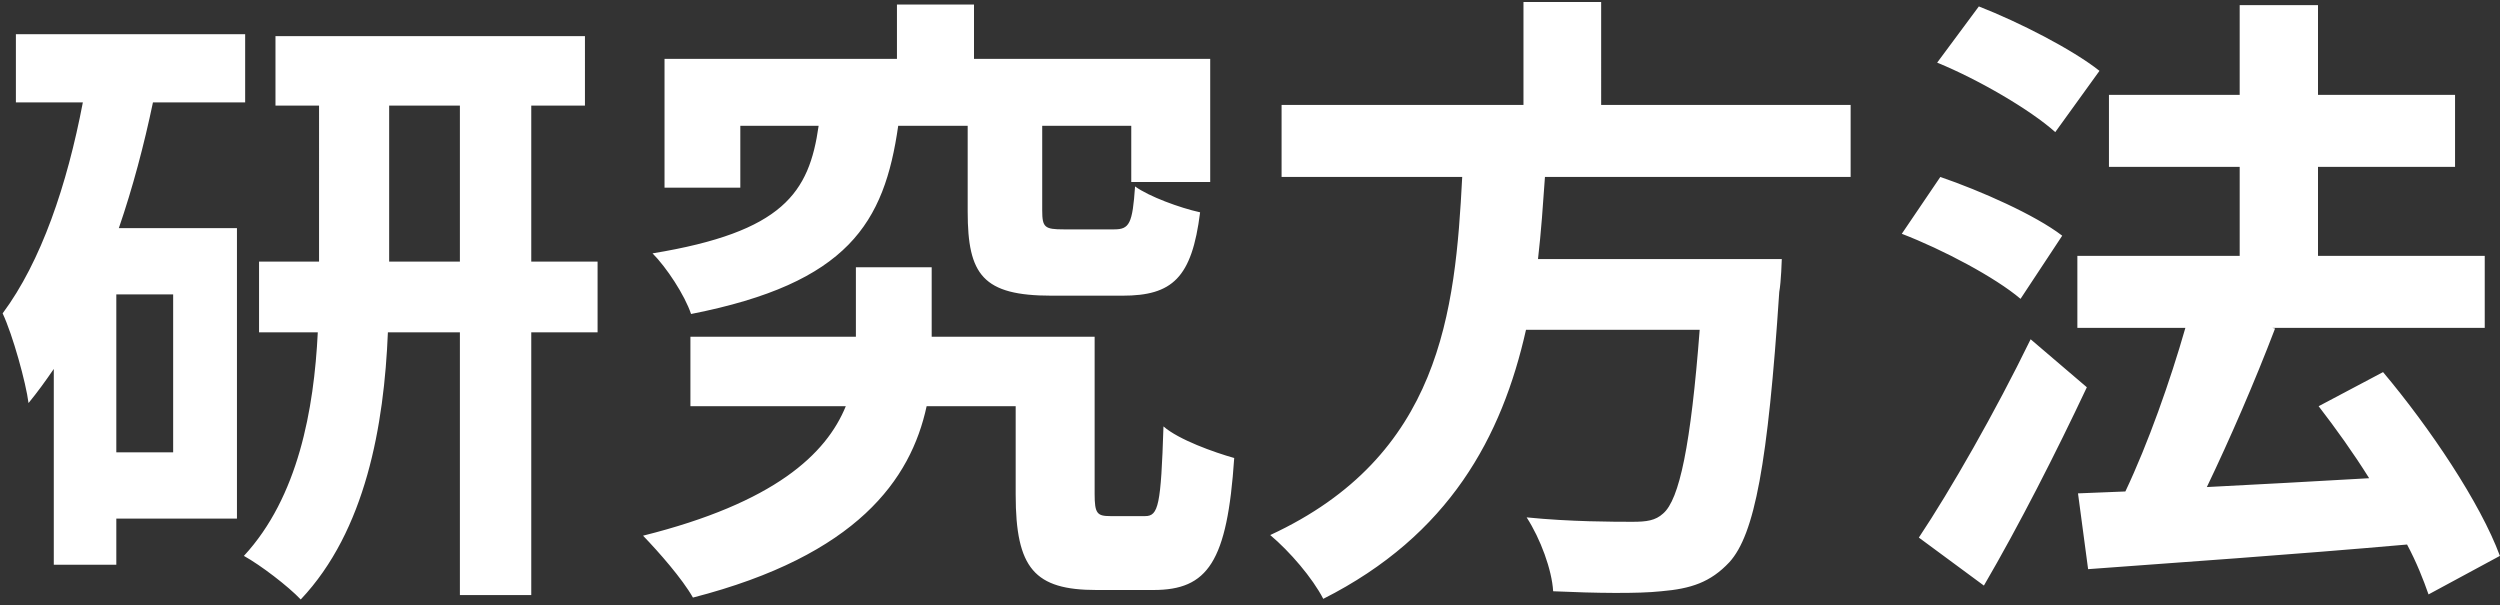 <svg width="380" height="92" fill="none" xmlns="http://www.w3.org/2000/svg"><rect width="100%" height="100%" fill="#333333" stroke="none"/><path d="M26.32 68.752h-8.64v-24h8.64v24zm10.944-53.184V5.2H2.416v10.368h10.176C10.192 28.144 6.256 39.76.4 47.632c1.536 3.264 3.552 10.56 3.936 13.632 1.344-1.632 2.592-3.36 3.84-5.184v29.76h9.504v-7.008h18.336v-44.16H18.064c2.112-6.144 3.84-12.672 5.184-19.104h14.016zM59.152 39.76V16.048h10.752V39.76H59.152zm31.68 0h-10.08V16.048h8.16V5.488h-47.04v10.56h6.624V39.76h-9.12v10.752h8.928c-.576 11.712-2.976 25.056-11.232 33.984 2.592 1.44 6.72 4.608 8.64 6.624C55.6 80.656 58.384 64.624 58.96 50.512h10.944v39.936h10.848V50.512h10.08V39.76zm56.256-20.64v13.056c0 9.6 2.304 12.768 12.768 12.768h10.752c7.584 0 10.56-2.688 11.808-12.672-3.072-.672-7.776-2.4-9.888-3.936-.384 5.664-.864 6.528-3.168 6.528h-7.68c-2.88 0-3.264-.288-3.264-2.88V19.12h13.536v8.544h12V8.944h-35.904V.688h-11.712v8.256h-35.328v19.584h11.52V19.12h11.904c-1.44 10.176-5.376 16.128-25.248 19.392 2.112 2.112 4.896 6.336 5.856 9.216 23.904-4.704 29.376-13.824 31.488-28.608h10.56zm21.696 59.328c-2.016 0-2.4-.384-2.4-3.36V51.184h-24.768v-10.56h-11.52v10.56h-25.152v10.56h23.616c-2.976 7.296-10.848 14.688-30.816 19.68 2.4 2.496 5.952 6.528 7.584 9.408 24.96-6.432 33.12-17.952 35.52-29.088h13.536v13.44c0 11.232 2.88 14.496 12.288 14.496h8.64c8.256 0 11.232-4.224 12.288-20.064-3.072-.864-8.448-2.784-10.752-4.8-.384 12-.768 13.632-2.784 13.632h-5.28zm112.512-51.552V15.952h-37.92V.304h-11.808v15.648H194.8v10.944h27.456c-1.056 20.544-3.264 42.432-29.184 54.432 2.976 2.496 6.432 6.528 8.064 9.696 19.2-9.696 27.168-24.672 30.816-40.896h26.4c-1.344 17.472-3.072 25.824-5.568 27.936-1.152 1.056-2.496 1.248-4.608 1.248-2.784 0-9.504 0-16.128-.672 2.112 3.264 3.84 7.968 4.032 11.232 6.432.288 12.864.384 16.416 0 4.512-.384 7.488-1.344 10.368-4.416 3.84-4.224 5.856-14.976 7.584-41.088.288-1.536.384-4.992.384-4.992h-37.056c.48-4.128.768-8.352 1.056-12.48h46.464zm37.824-16.128c-4.128-3.264-12.192-7.392-18.336-9.792l-6.336 8.544c6.336 2.592 14.208 7.2 17.952 10.56l6.72-9.312zm-5.664 25.056c-4.128-3.168-12.384-6.816-18.528-8.928l-5.856 8.64c6.24 2.4 14.208 6.624 18.048 9.888l6.336-9.6zm-4.8 15.744c-5.376 11.04-12.192 22.944-16.992 30.144l9.888 7.296c5.376-9.216 10.944-20.16 15.648-30.144l-8.544-7.296zm71.328 32.928c-2.976-8.064-10.656-19.488-17.76-27.936l-9.792 5.184c2.592 3.36 5.28 7.104 7.68 10.944-8.448.48-16.992.96-24.672 1.344 3.456-7.2 7.296-16.032 10.368-24.096l-.384-.096h32.256V38.896h-25.344V25.36h20.832V14.416h-20.832V.784h-11.904v13.632H320.56V25.36h19.872v13.536H315.76V49.84h16.416c-2.304 8.064-5.664 17.568-9.12 24.864l-7.2.288 1.536 11.52c12.96-.96 31.104-2.208 48.48-3.744 1.44 2.688 2.496 5.376 3.264 7.584l10.848-5.856z" fill="#fff"/></svg>